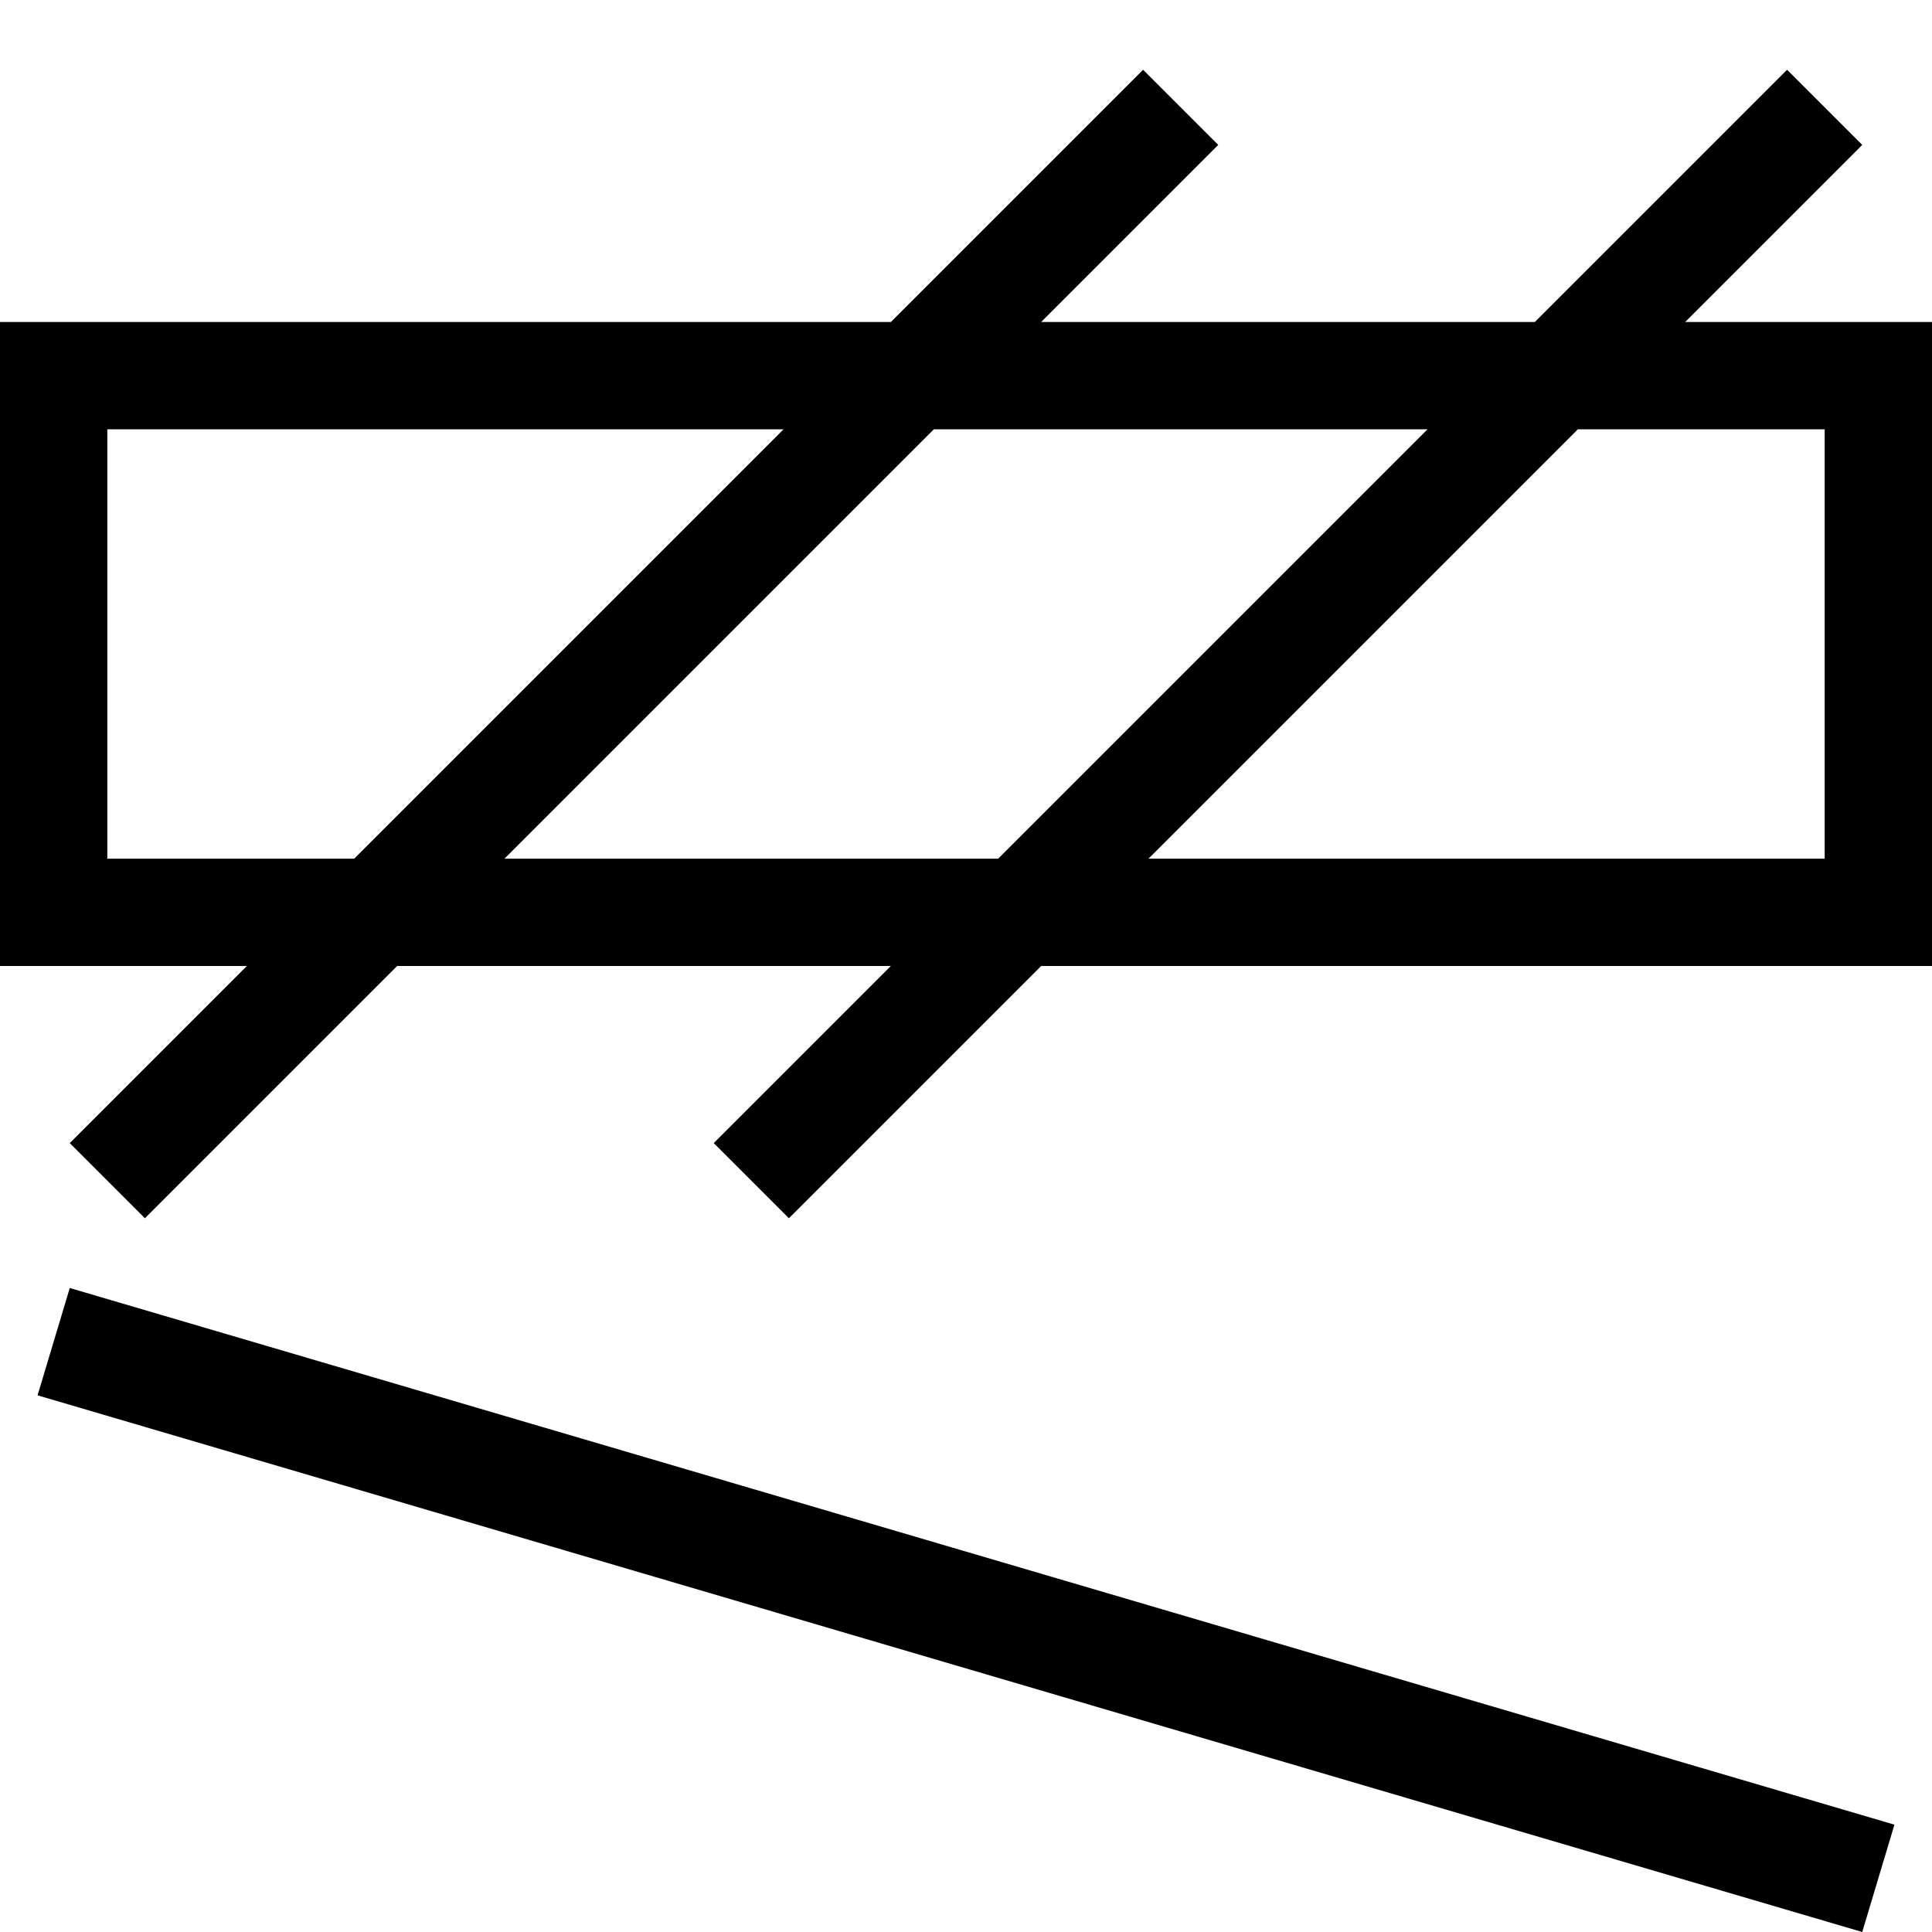 <?xml version="1.0" encoding="utf-8"?>
<!-- Generator: Adobe Illustrator 19.2.1, SVG Export Plug-In . SVG Version: 6.00 Build 0)  -->
<!DOCTYPE svg PUBLIC "-//W3C//DTD SVG 1.1//EN" "http://www.w3.org/Graphics/SVG/1.1/DTD/svg11.dtd">
<svg version="1.1" xmlns="http://www.w3.org/2000/svg" xmlns:xlink="http://www.w3.org/1999/xlink" x="0px" y="0px"
	 viewBox="0 0 36 36" enable-background="new 0 0 36 36" xml:space="preserve">
<g id="Layer_1">
	<path d="M34.7,2.7l-1.4-1.4L28.6,6h-9.2l3.3-3.3l-1.4-1.4L16.6,6H0v12h4.6l-3.3,3.3l1.4,1.4L7.4,18h9.2l-3.3,3.3l1.4,1.4l4.7-4.7
		H36V6h-4.6L34.7,2.7z M2,16V8h12.6l-8,8H2z M9.4,16l8-8h9.2l-8,8H9.4z M34,8v8H21.4l8-8H34z M1.3,24l34,10L34.7,36l-34-10L1.3,24z"
		/>
</g>
<g id="Layer_2" display="none">
	
		<rect x="1" y="7" display="inline" fill="none" stroke="#ED1C24" stroke-width="2" stroke-miterlimit="10" width="34" height="10"/>
	<line display="inline" fill="none" stroke="#ED1C24" stroke-width="2" stroke-miterlimit="10" x1="2" y1="22" x2="22" y2="2"/>
	<line display="inline" fill="none" stroke="#ED1C24" stroke-width="2" stroke-miterlimit="10" x1="14" y1="22" x2="34" y2="2"/>
	<line display="inline" fill="none" stroke="#ED1C24" stroke-width="2" stroke-miterlimit="10" x1="1" y1="25" x2="35" y2="35"/>
</g>
</svg>
